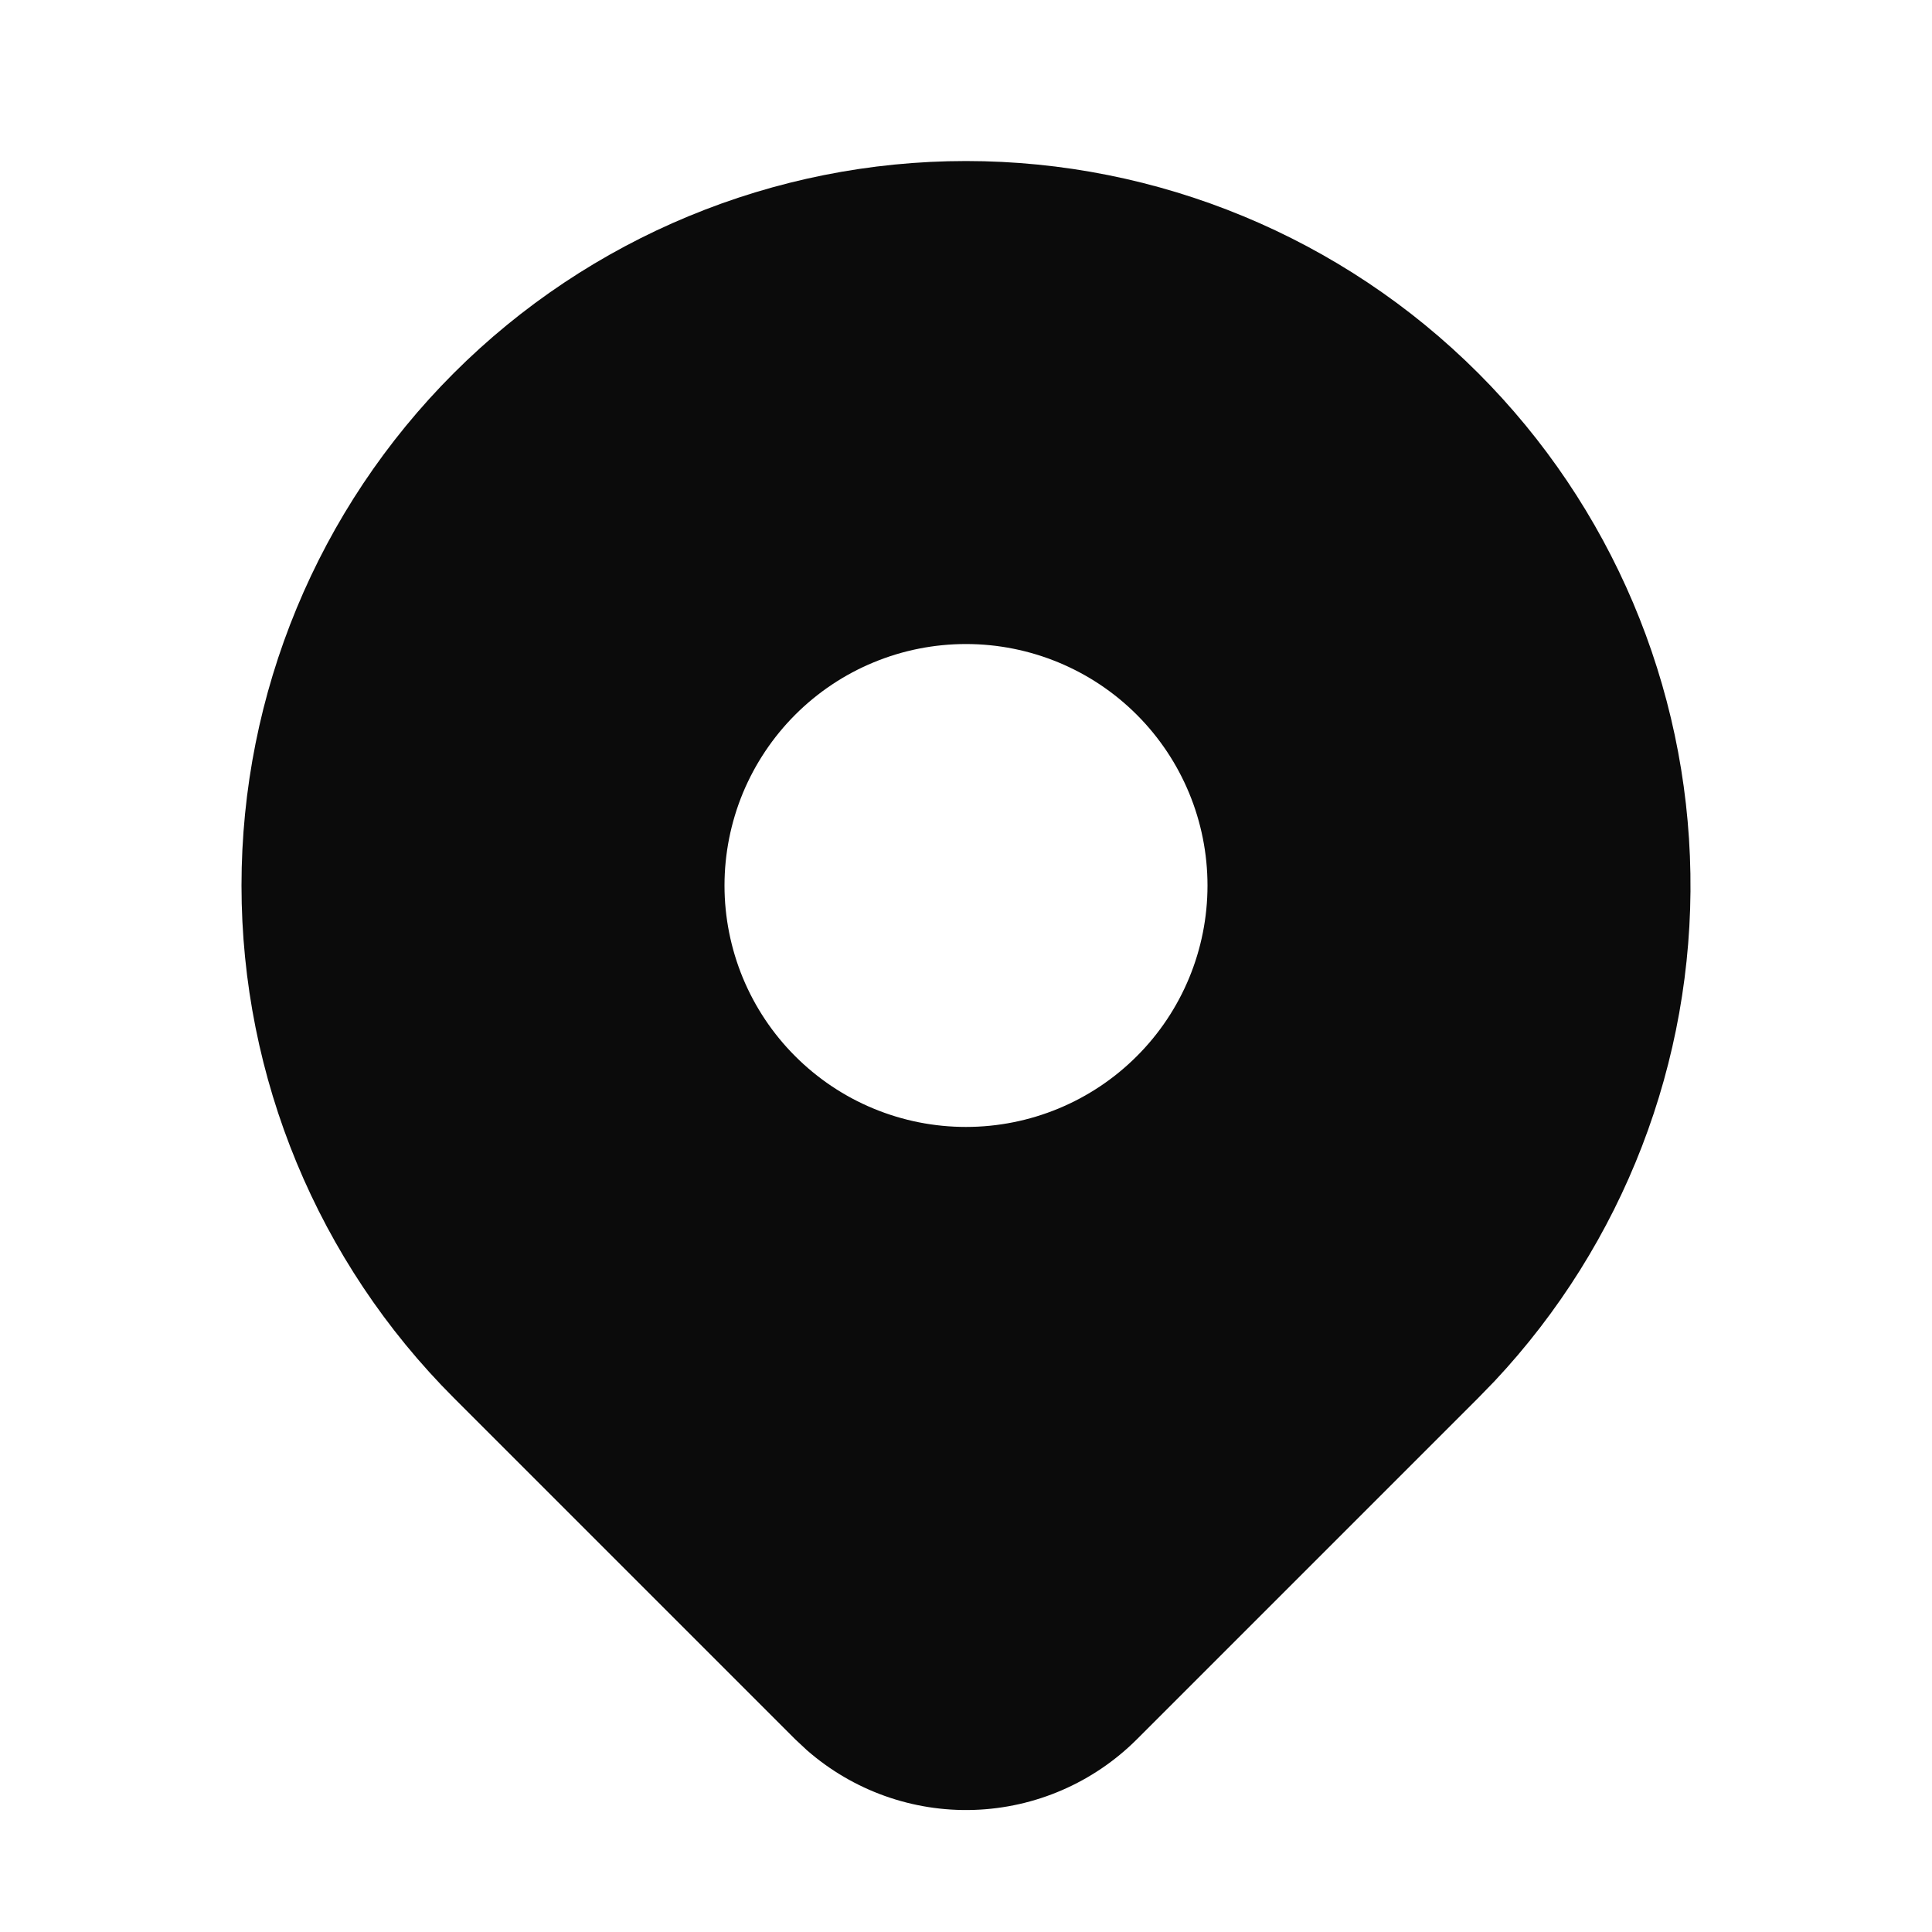<svg width="20" height="20" viewBox="0 0 20 20" fill="none" xmlns="http://www.w3.org/2000/svg">
<g id="Location" clip-path="url(#clip0_3279_23997)">
<path id="Vector" d="M15.303 3.863C16.68 5.24 17.468 7.098 17.499 9.045C17.531 10.992 16.804 12.875 15.473 14.296L15.303 14.471L11.768 18.006C11.319 18.454 10.717 18.715 10.083 18.736C9.449 18.757 8.831 18.536 8.353 18.118L8.233 18.006L4.697 14.47C3.29 13.063 2.5 11.156 2.5 9.167C2.5 7.177 3.29 5.27 4.697 3.863C6.103 2.457 8.011 1.667 10 1.667C11.989 1.667 13.897 2.457 15.303 3.863ZM10 6.667C9.672 6.667 9.347 6.731 9.043 6.857C8.74 6.982 8.464 7.167 8.232 7.399C8 7.631 7.816 7.907 7.69 8.21C7.565 8.513 7.5 8.838 7.5 9.167C7.5 9.495 7.565 9.82 7.69 10.123C7.816 10.427 8 10.702 8.232 10.934C8.464 11.166 8.74 11.351 9.043 11.476C9.347 11.602 9.672 11.666 10 11.666C10.663 11.666 11.299 11.403 11.768 10.934C12.237 10.466 12.5 9.83 12.5 9.167C12.5 8.504 12.237 7.868 11.768 7.399C11.299 6.93 10.663 6.667 10 6.667Z" fill="#0B0B0B"/>
</g>
<defs>
<clipPath id="clip0_3279_23997">
<rect width="20" height="20" fill="white"/>
</clipPath>
</defs>
</svg>
